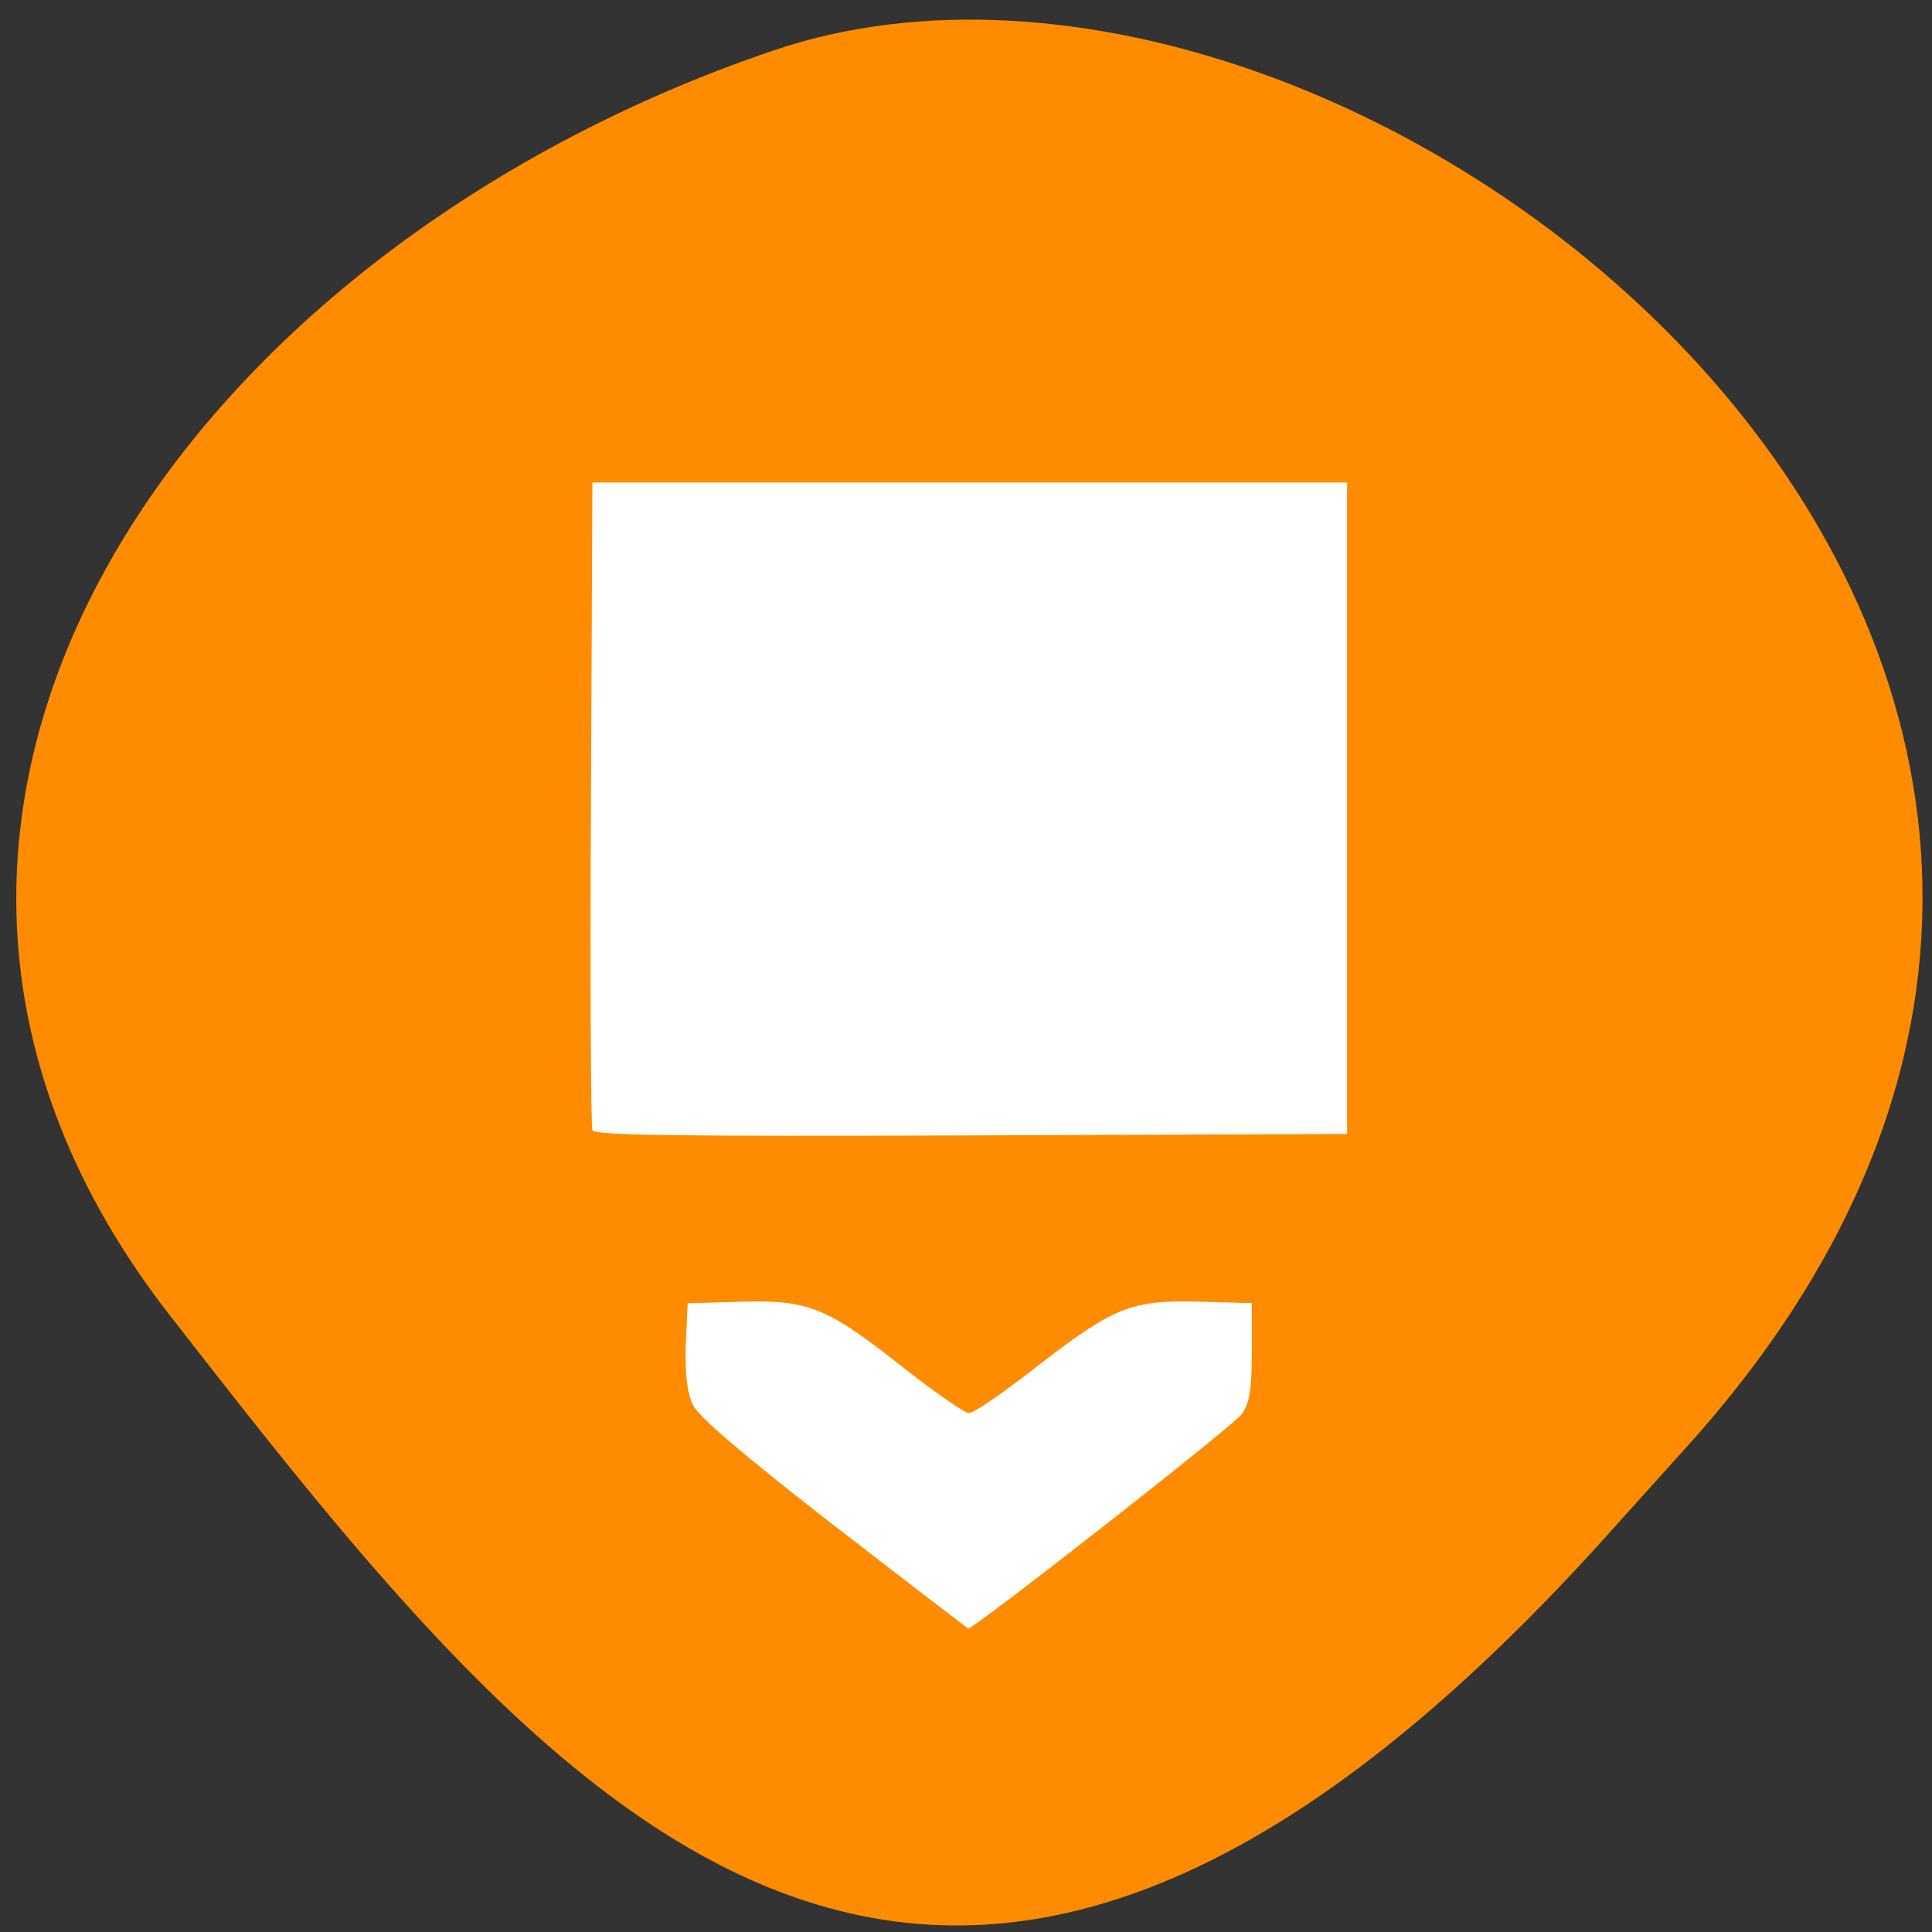 <svg xmlns="http://www.w3.org/2000/svg" viewBox="0 0 16 16"><rect x="0" y="0" width="16" height="16" fill="#333333" stroke="none"/><path d="m 14.03 11.914 c 5.66 -6.391 -2.719 -13.16 -7.625 -11.496 c -4.91 1.664 -8.203 6.359 -5 10.473 c 3.203 4.117 6.355 8.09 12.02 1.695" fill="#ff8c00"/><path d="m 6.906 12.633 c -0.742 -0.578 -1.121 -0.898 -1.168 -1 c -0.047 -0.094 -0.066 -0.262 -0.059 -0.492 l 0.016 -0.348 l 0.418 -0.012 c 0.578 -0.02 0.73 0.043 1.34 0.523 c 0.277 0.219 0.535 0.398 0.57 0.398 c 0.039 0.004 0.293 -0.172 0.566 -0.387 c 0.637 -0.492 0.781 -0.551 1.348 -0.535 l 0.43 0.012 v 0.406 c 0 0.313 -0.02 0.43 -0.086 0.516 c -0.07 0.098 -2.223 1.781 -2.262 1.773 c -0.008 -0.004 -0.508 -0.387 -1.113 -0.855 m -2 -3.273 c -0.012 -0.027 -0.02 -1.246 -0.012 -2.707 l 0.012 -2.656 h 6.25 v 5.395 l -3.113 0.012 c -2.465 0.008 -3.117 0 -3.137 -0.043" fill="#fff"/></svg>